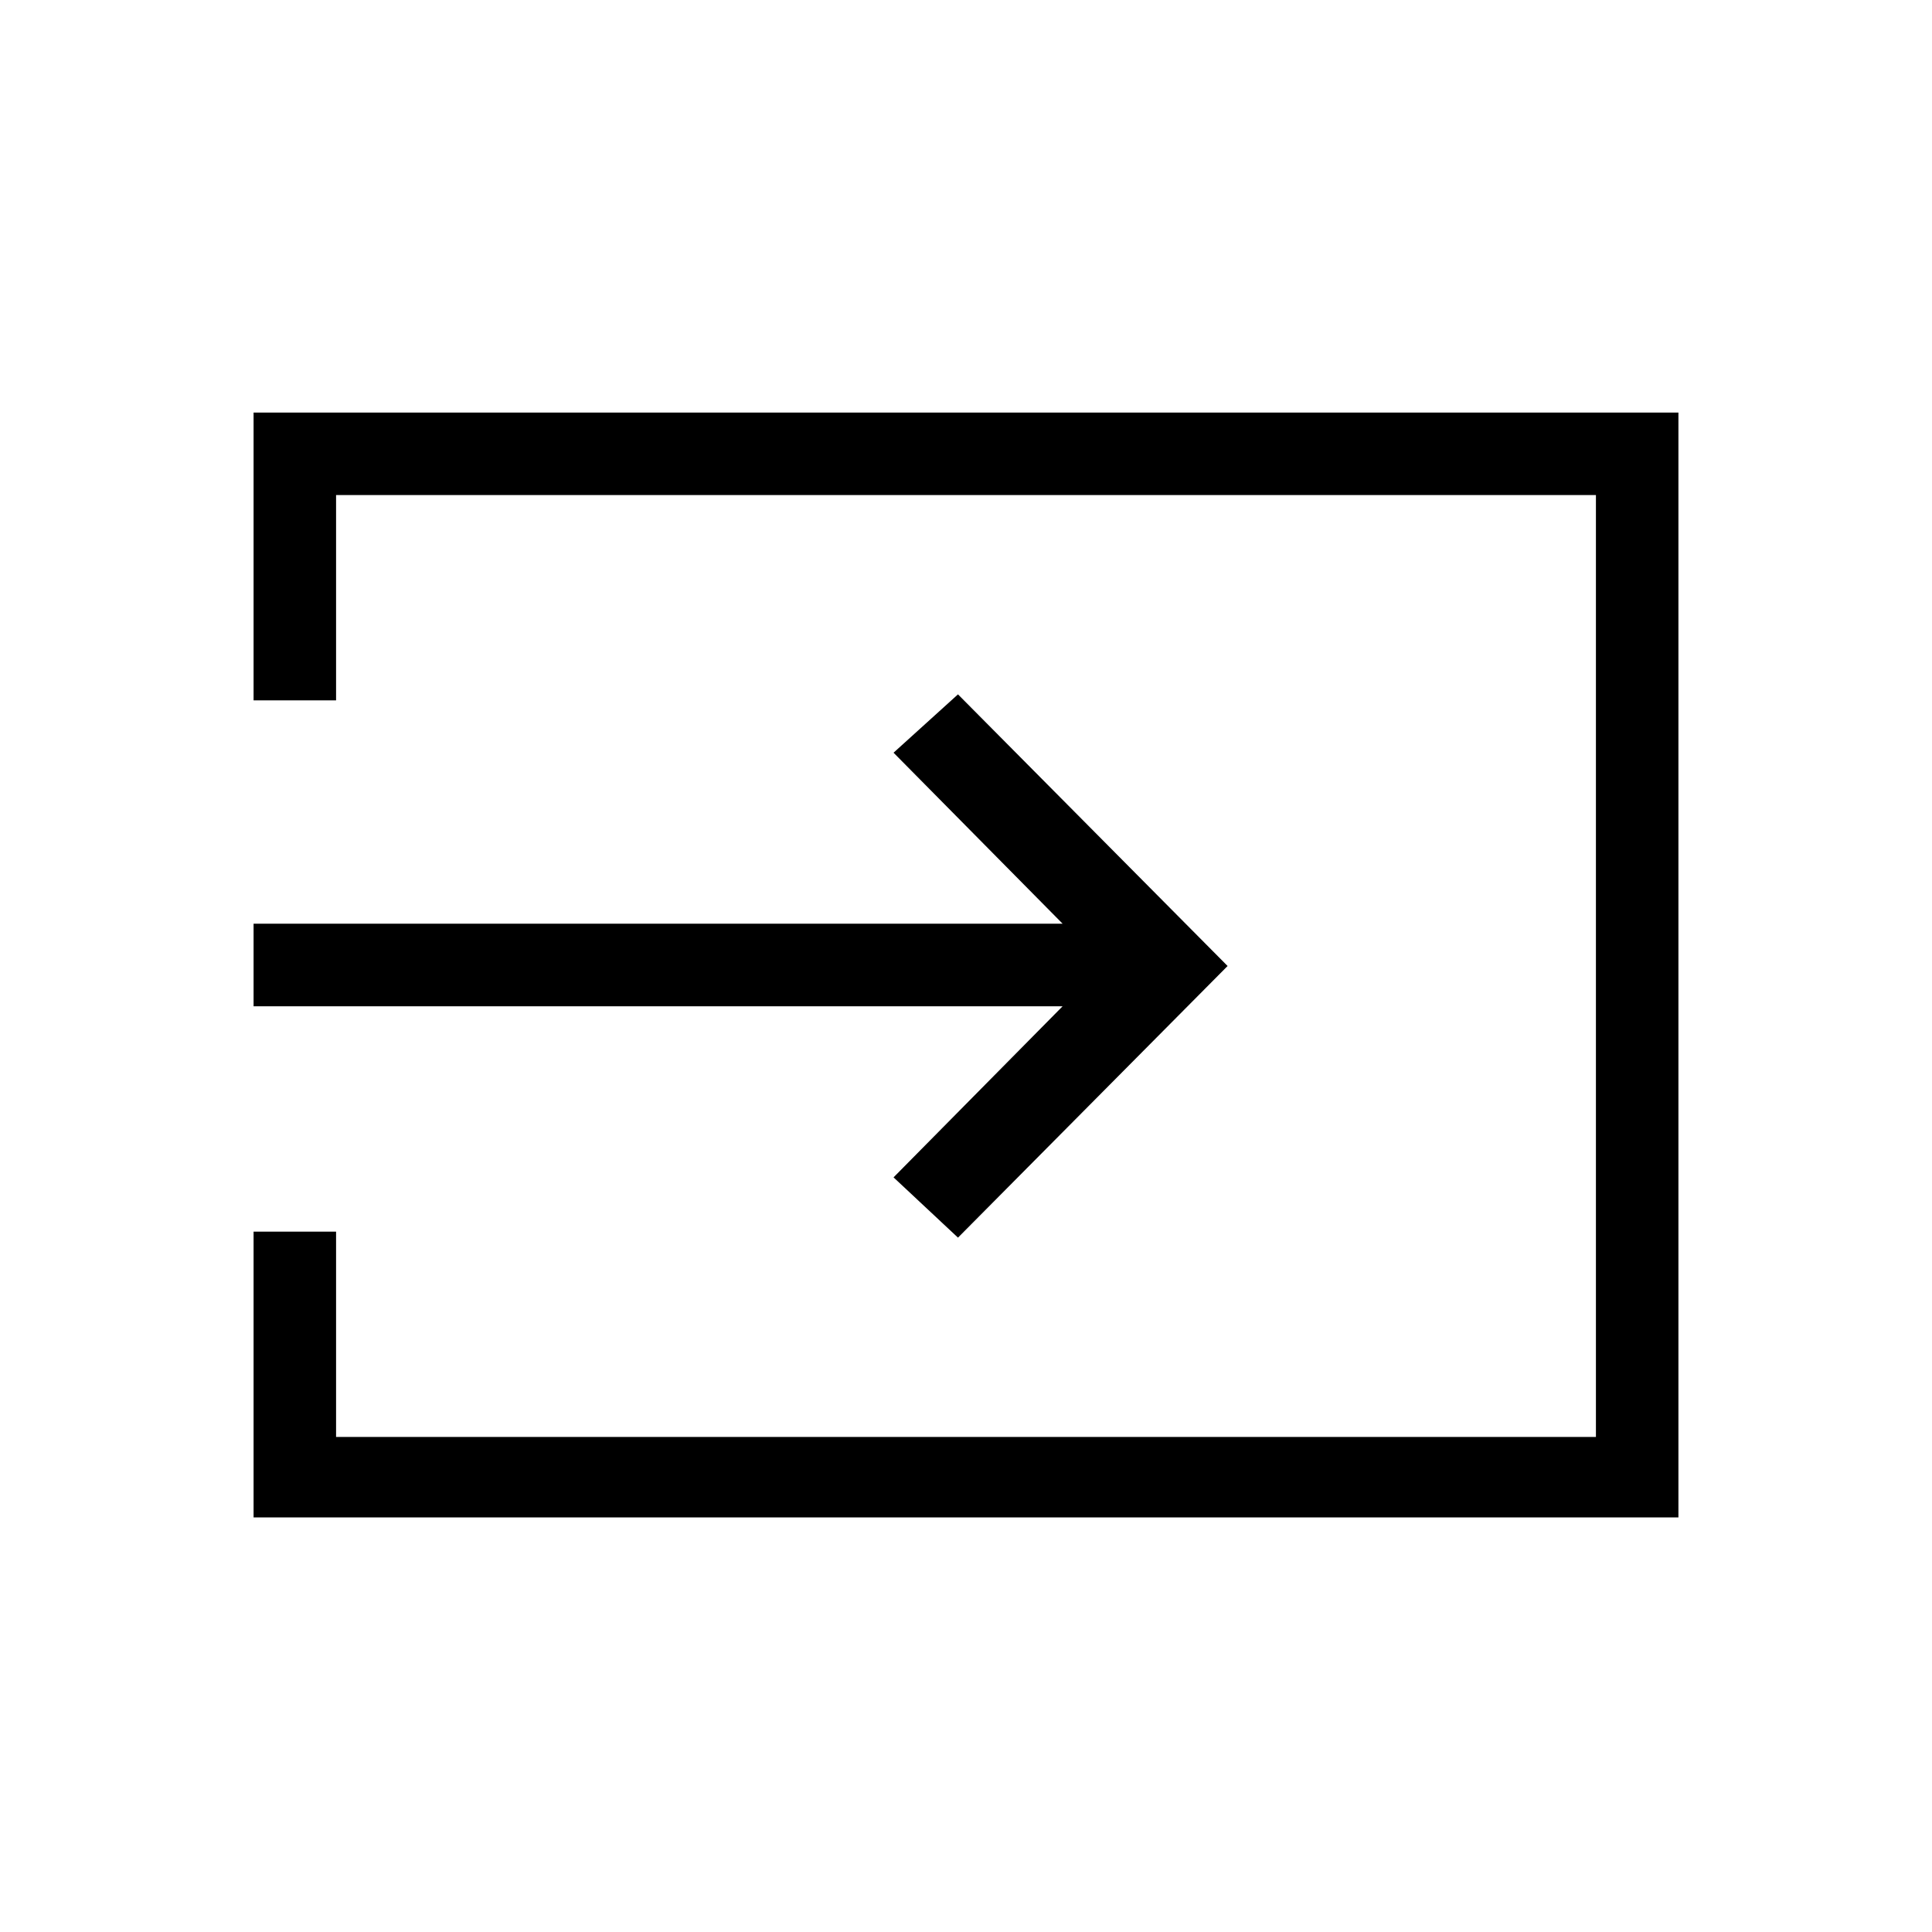 <svg xmlns="http://www.w3.org/2000/svg" height="20" width="20"><path d="M9.917 12.812 9.25 12.188 11 10.417H2.625V9.562H11L9.25 7.792L9.917 7.188L12.708 10ZM2.625 15.708V12.75H3.479V14.875H16.521V5.125H3.479V7.25H2.625V4.271H17.375V15.708Z"/></svg>